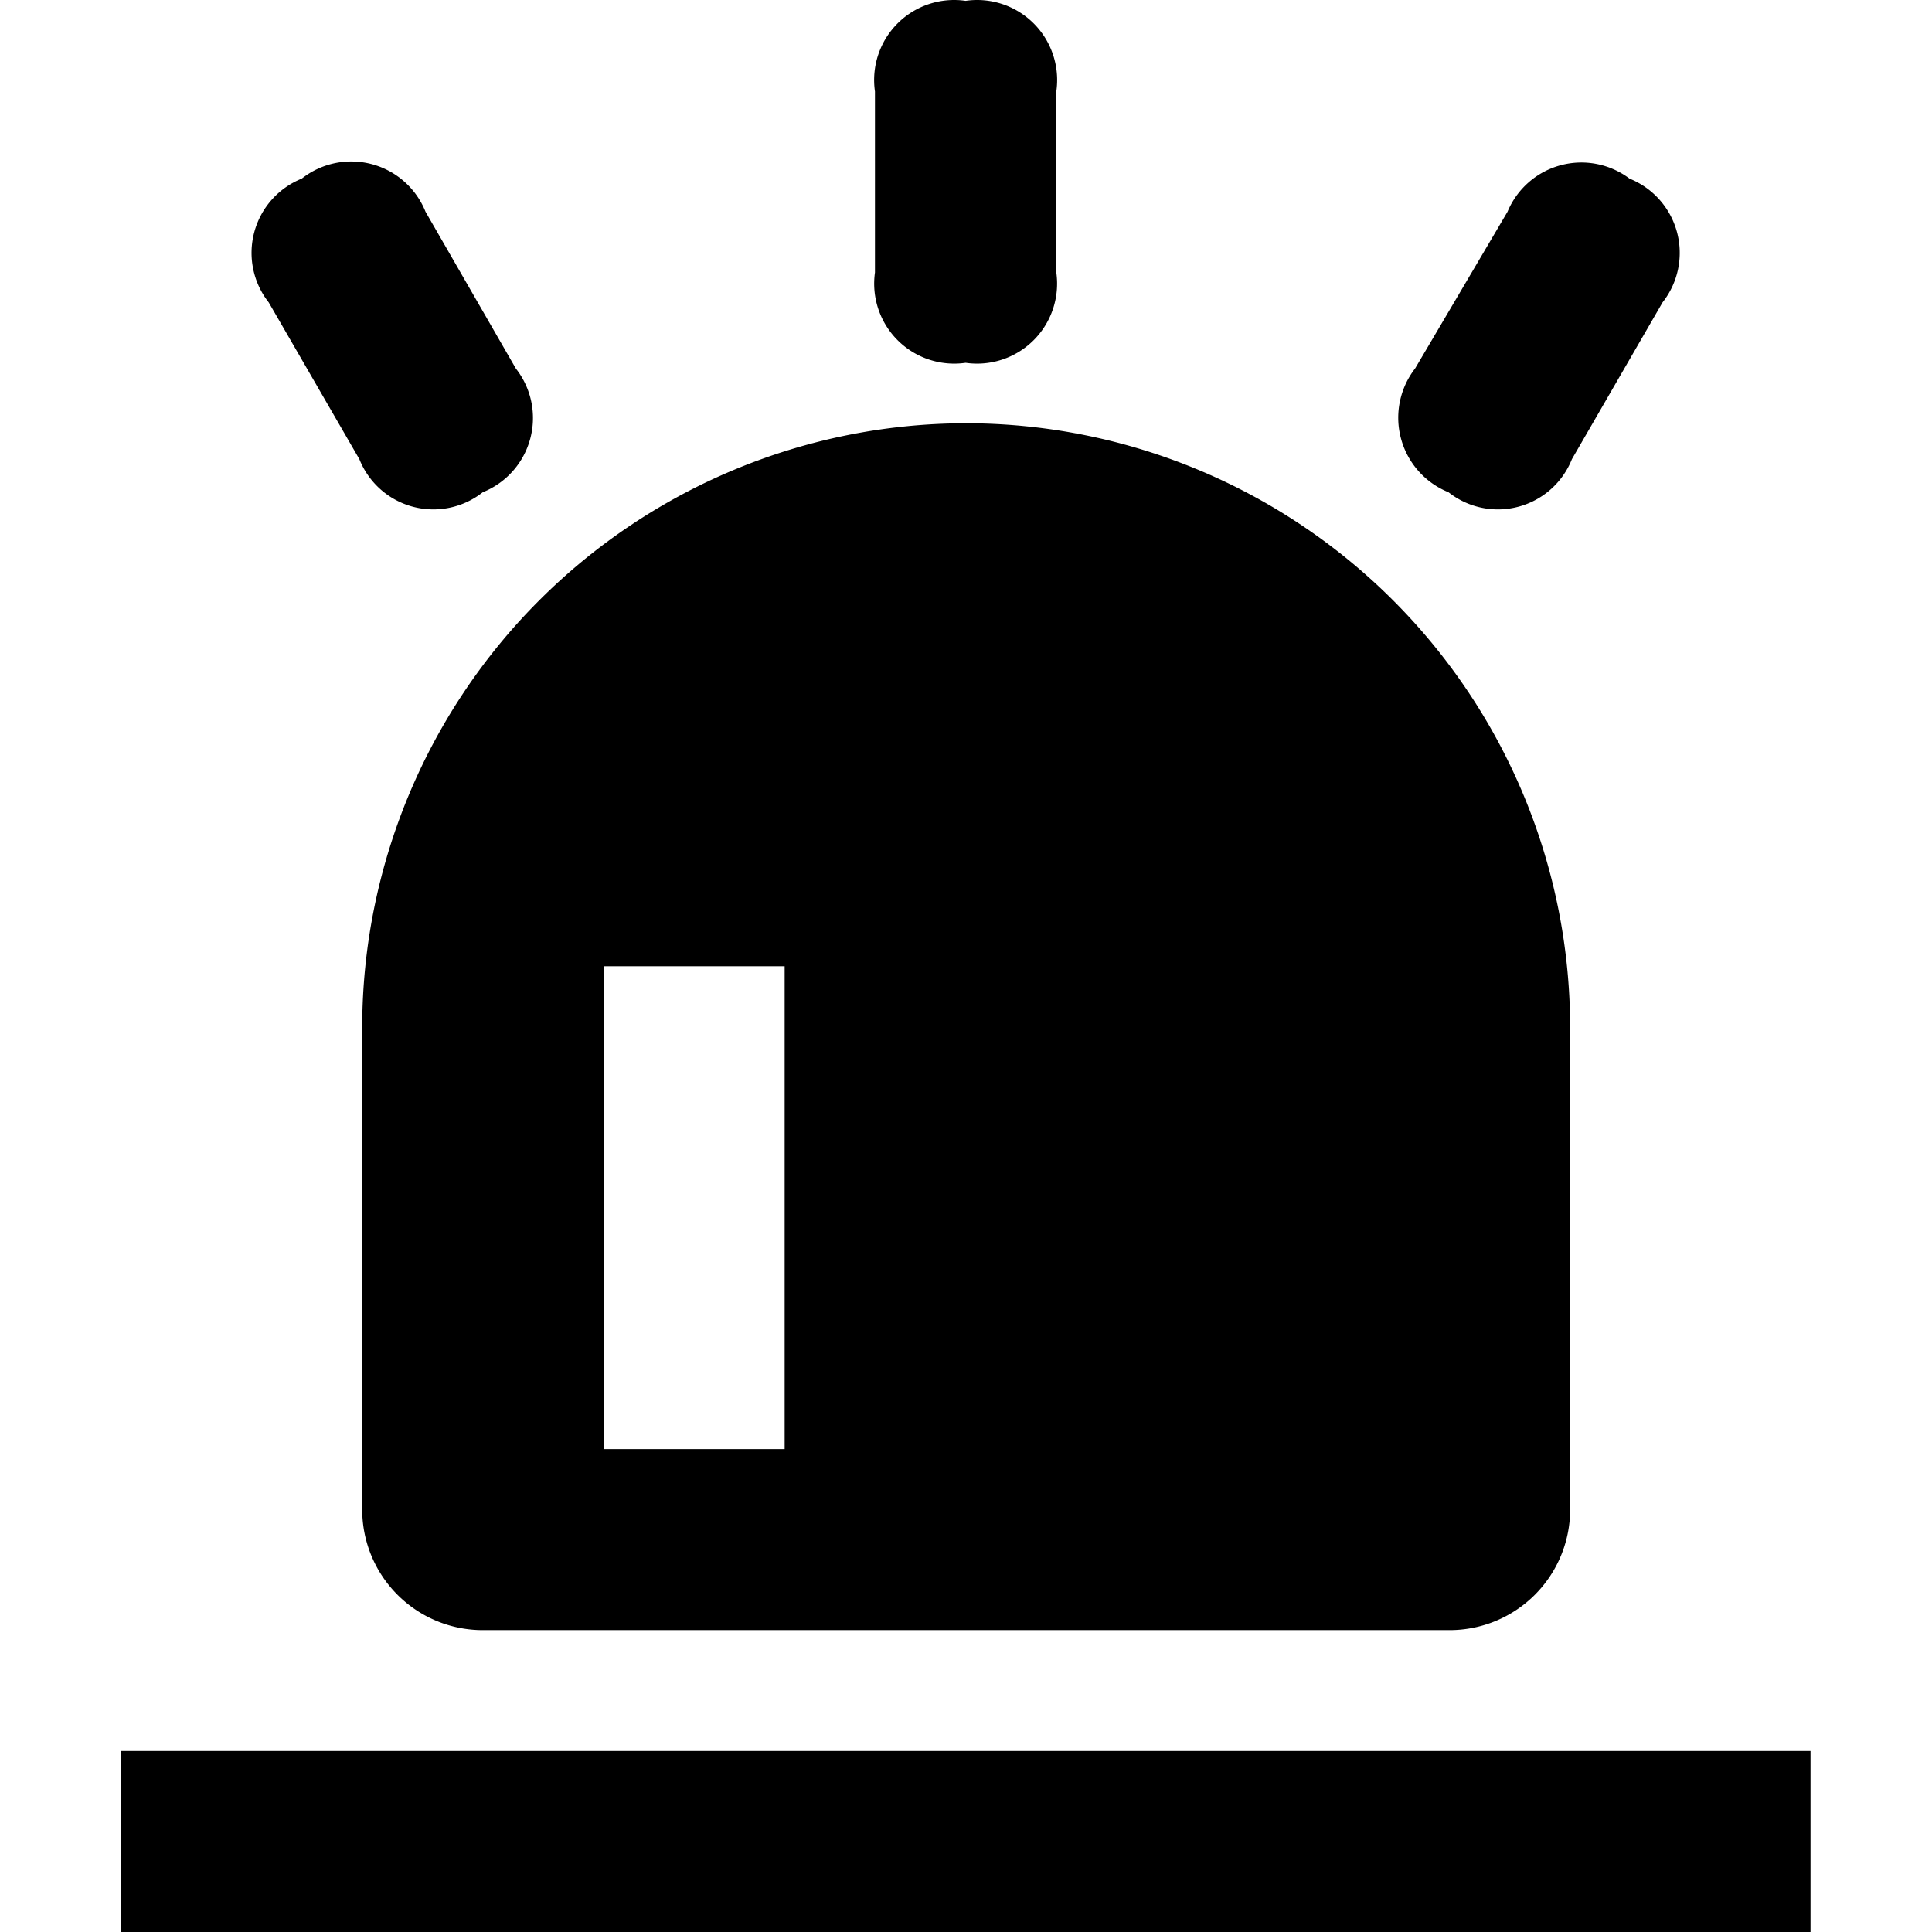 <svg t="1731495429163" class="icon" viewBox="0 0 1024 1024" version="1.1" xmlns="http://www.w3.org/2000/svg" p-id="5473" width="200" height="200"><path d="M64.012 928.071h895.591v95.929H64.012z m447.795-703.732a320.392 320.392 0 0 1 320.392 320.392v255.372a63.89 63.89 0 0 1-63.89 63.89H255.87a63.89 63.89 0 0 1-63.89-63.89V544.165a320.392 320.392 0 0 1 319.827-319.827z m-95.929 287.788h-95.929v255.937h95.929zM511.807 0.441a42.405 42.405 0 0 1 48.059 48.059v95.929a42.405 42.405 0 0 1-48.059 47.87 42.405 42.405 0 0 1-48.059-47.87V48.499A42.405 42.405 0 0 1 511.807 0.441zM159.941 94.674a42.405 42.405 0 0 1 65.586 17.527l47.87 83.114a42.405 42.405 0 0 1-17.527 65.586 42.216 42.216 0 0 1-65.398-17.527L142.414 160.26A42.405 42.405 0 0 1 159.941 94.674zM863.673 94.674a42.405 42.405 0 0 1 17.527 65.586l-48.059 83.114a42.216 42.216 0 0 1-65.398 17.527 42.593 42.593 0 0 1-17.716-65.586L799.03 112.201A42.405 42.405 0 0 1 863.673 94.674z" p-id="5474"></path></svg>